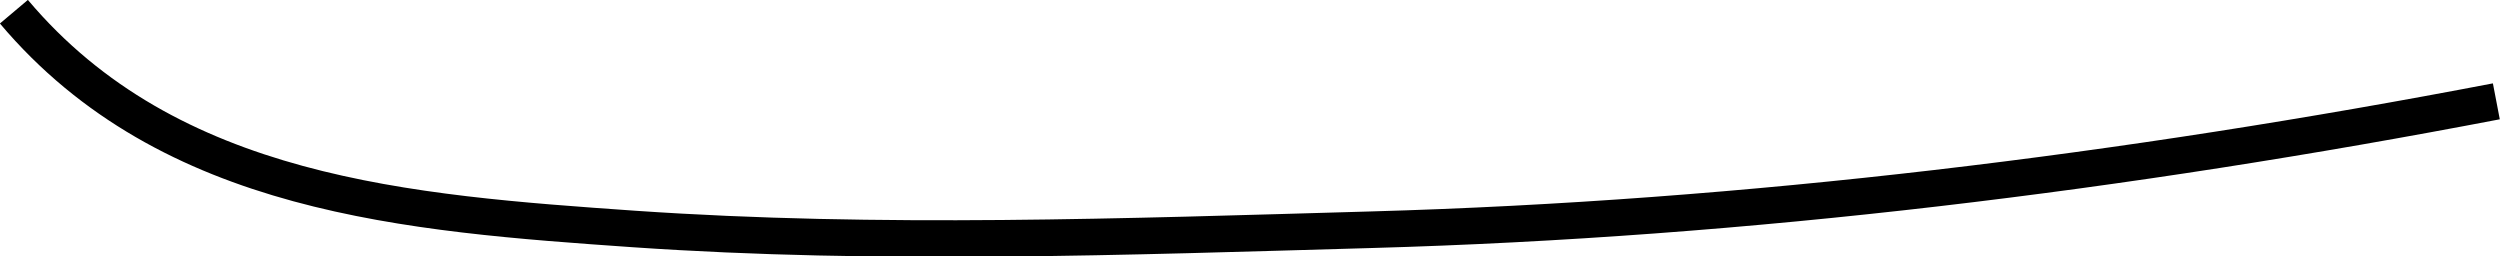 <?xml version="1.0" encoding="UTF-8"?>
<svg id="Layer_2" data-name="Layer 2" xmlns="http://www.w3.org/2000/svg" viewBox="0 0 68.34 7.01">
  <defs>
    <style>
      .cls-1 {
        fill: none;
        stroke: #000;
        stroke-miterlimit: 10;
      }
    </style>
  </defs>
  <g id="Layer_1-2" data-name="Layer 1">
    <path class="cls-1" d="M68.24,2.77c-10.12,1.94-20.45,3.22-30.76,3.51-6.71,.19-13.44,.44-20.14-.02C11.19,5.83,4.63,5.36,.38,.32"/>
  </g>
</svg>